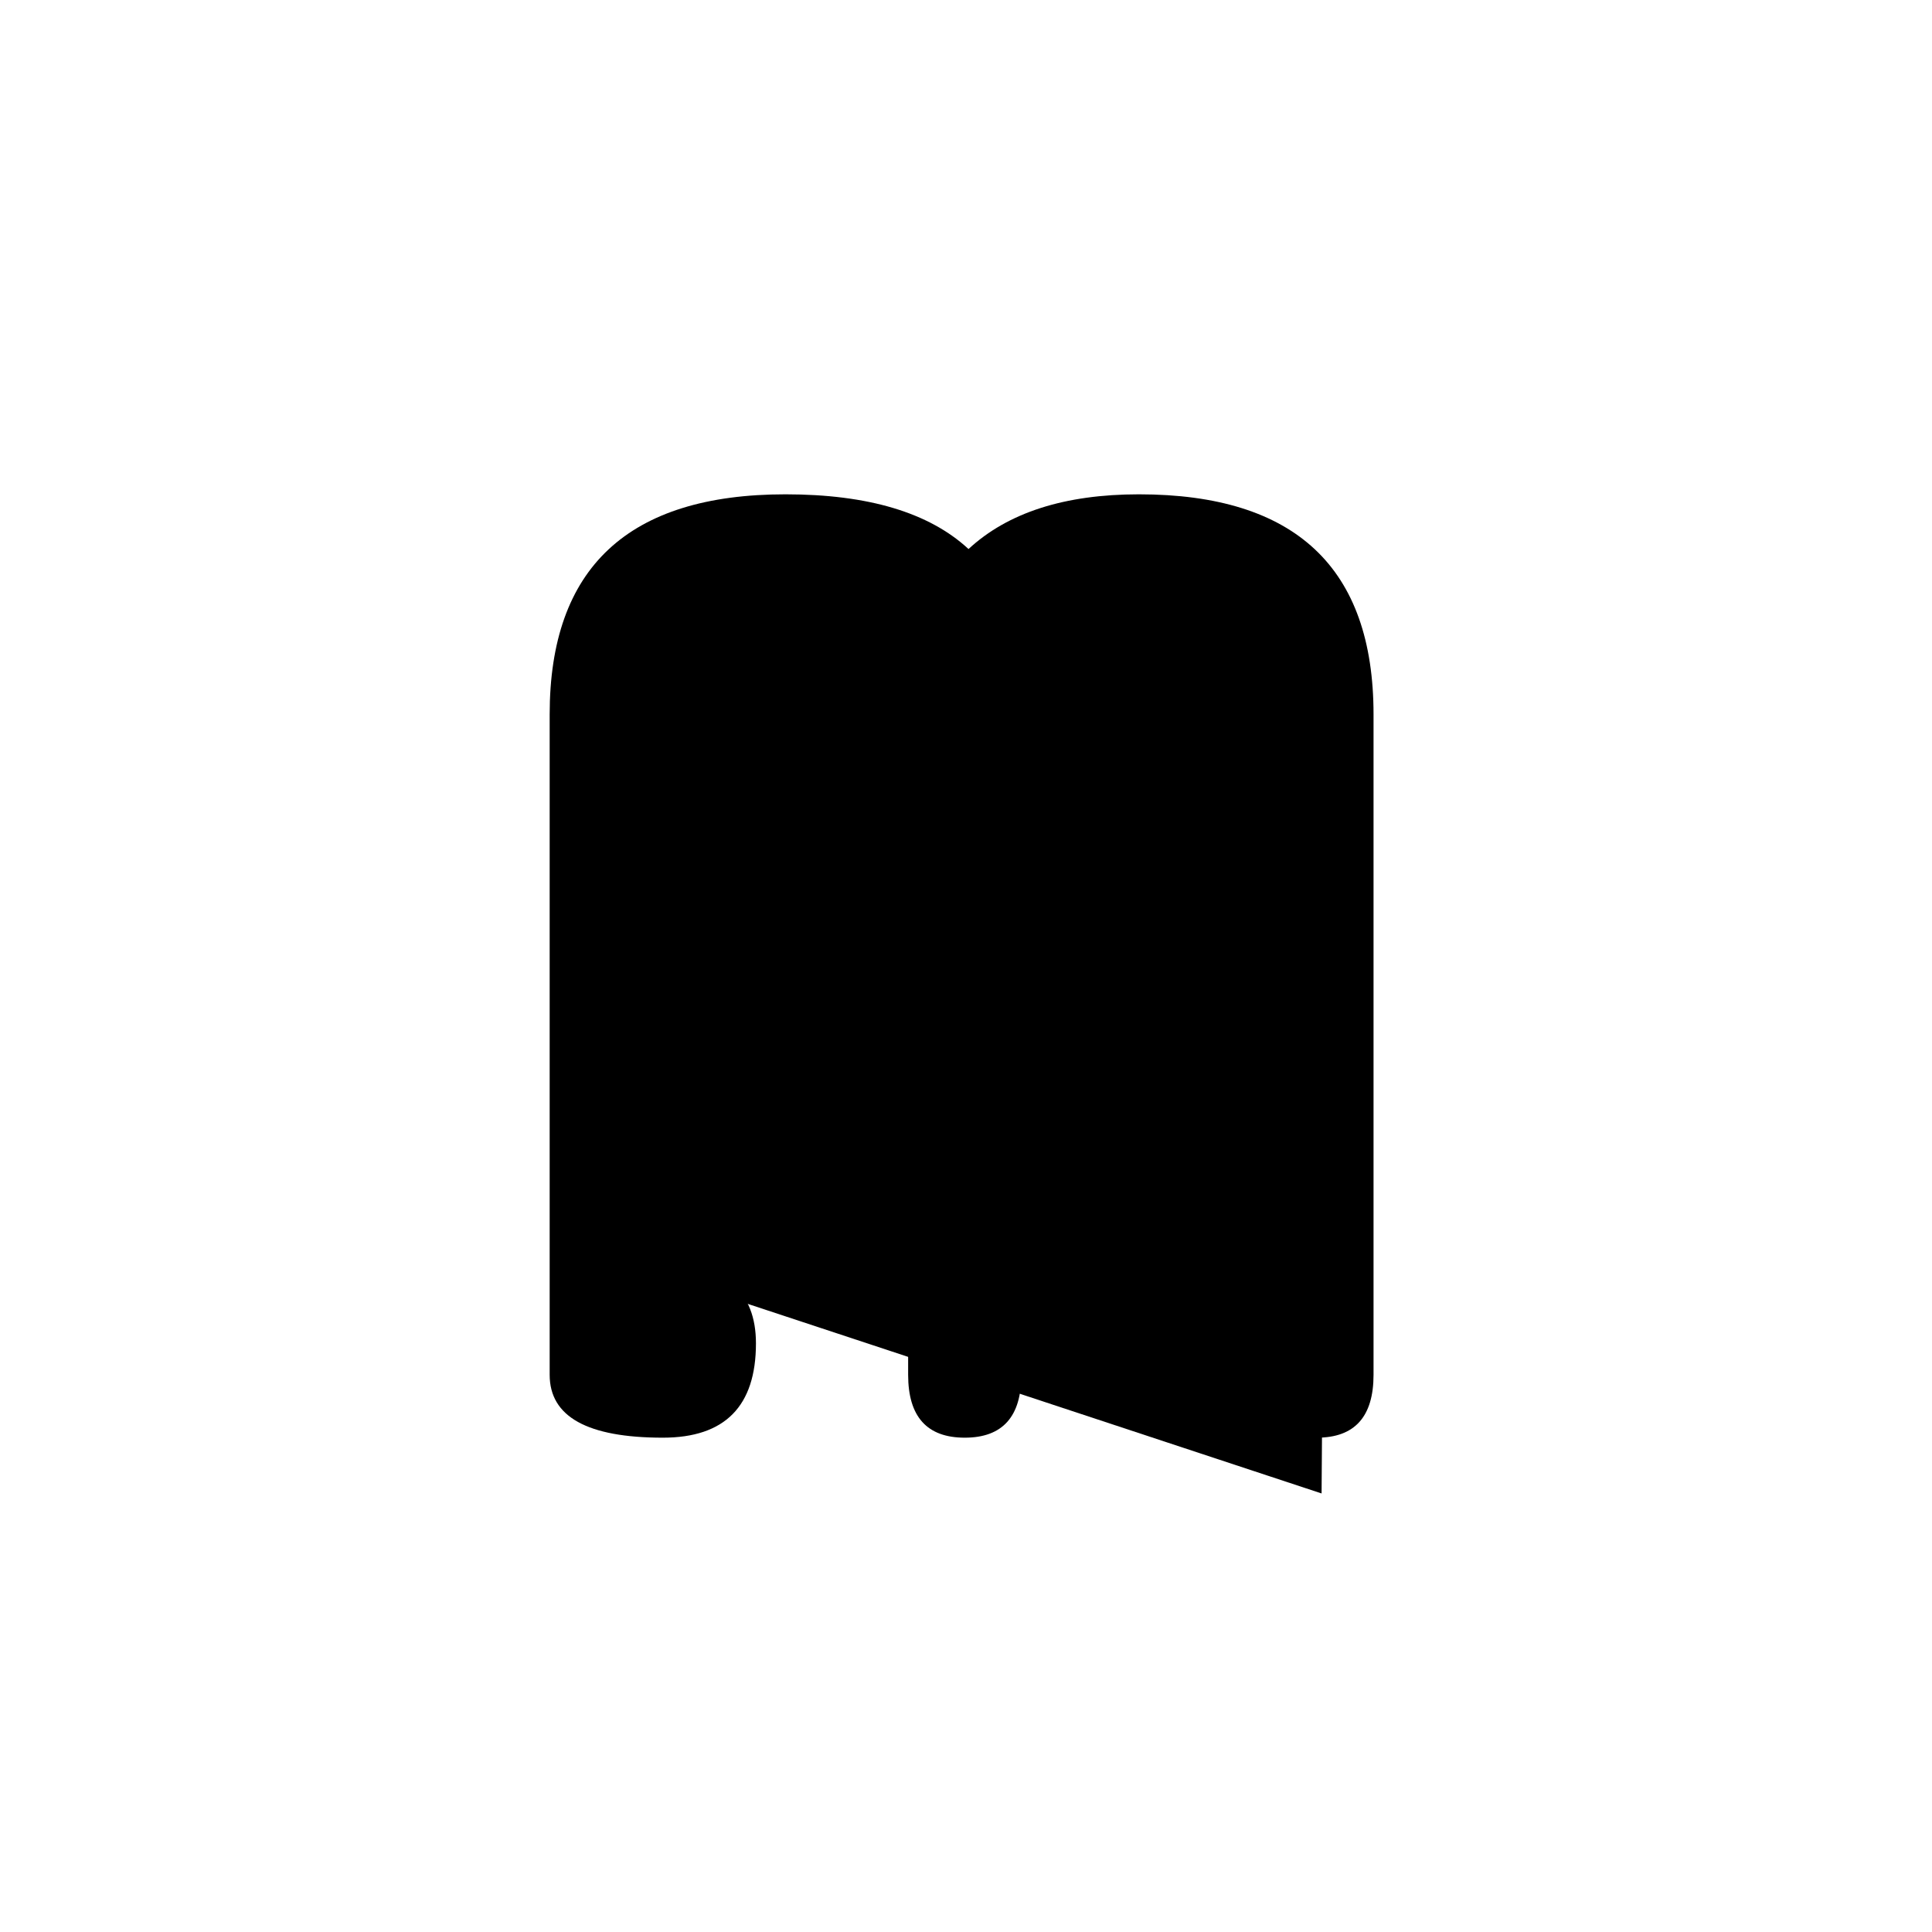 <?xml version="1.0" encoding="UTF-8" standalone="no"?>
<!-- Created with Inkscape (http://www.inkscape.org/) -->

<svg
   width="512"
   height="512"
   viewBox="0 0 512 512"
   version="1.1"
   id="svg1"
   xmlns="http://www.w3.org/2000/svg"
   xmlns:svg="http://www.w3.org/2000/svg">
  <defs
     id="defs1" />
  <path
     style="font-size:341.333px;font-family:'Khmer OS Content';-inkscape-font-specification:'Khmer OS Content';text-align:center;text-anchor:middle;stroke:#000000;stroke-width:0"
     d="m 175.667,351.833 v 12.5 q 8,0 8,-8.333 0,-2 -2.167,-3.167 -2,-1 -5.833,-1 z M 240.667,189.333 q 0,-36 -32.5,-36 -32.5,0 -32.5,36 v 145.833 q 12.333,0 18.5,5.167 6.167,5.333 6.167,15.667 0,25 -24.667,25 -30,0 -30,-16.667 V 189.333 q 0,-58.333 62.5,-58.333 32.833,0 48.5,14.5 15.667,-14.5 45.167,-14.5 62.167,0 62.167,58.333 v 175 q 0,16.667 -15,16.667 -15,0 -15,-16.667 V 189.333 q 0,-36 -32.167,-36 -31.167,0 -31.167,36 v 175 q 0,16.667 -15,16.667 -15,0 -15,-16.667 z"
     id="text1"
     aria-label="៣" />
  <path
     style="fill:#000000;stroke:#000000;stroke-width:0"
     d="m 174.331,337.669 17.276,4.712 7.853,15.706 -9.423,14.135 -18.847,1.571 -12.564,-9.423 4.712,-201.031 29.84,-21.988 40.834,1.571 L 256,169.62 254.429,391.067 256,171.19 l 31.411,-32.982 43.975,4.712 20.417,37.693 -1.571,215.166"
     id="path1" />
</svg>
